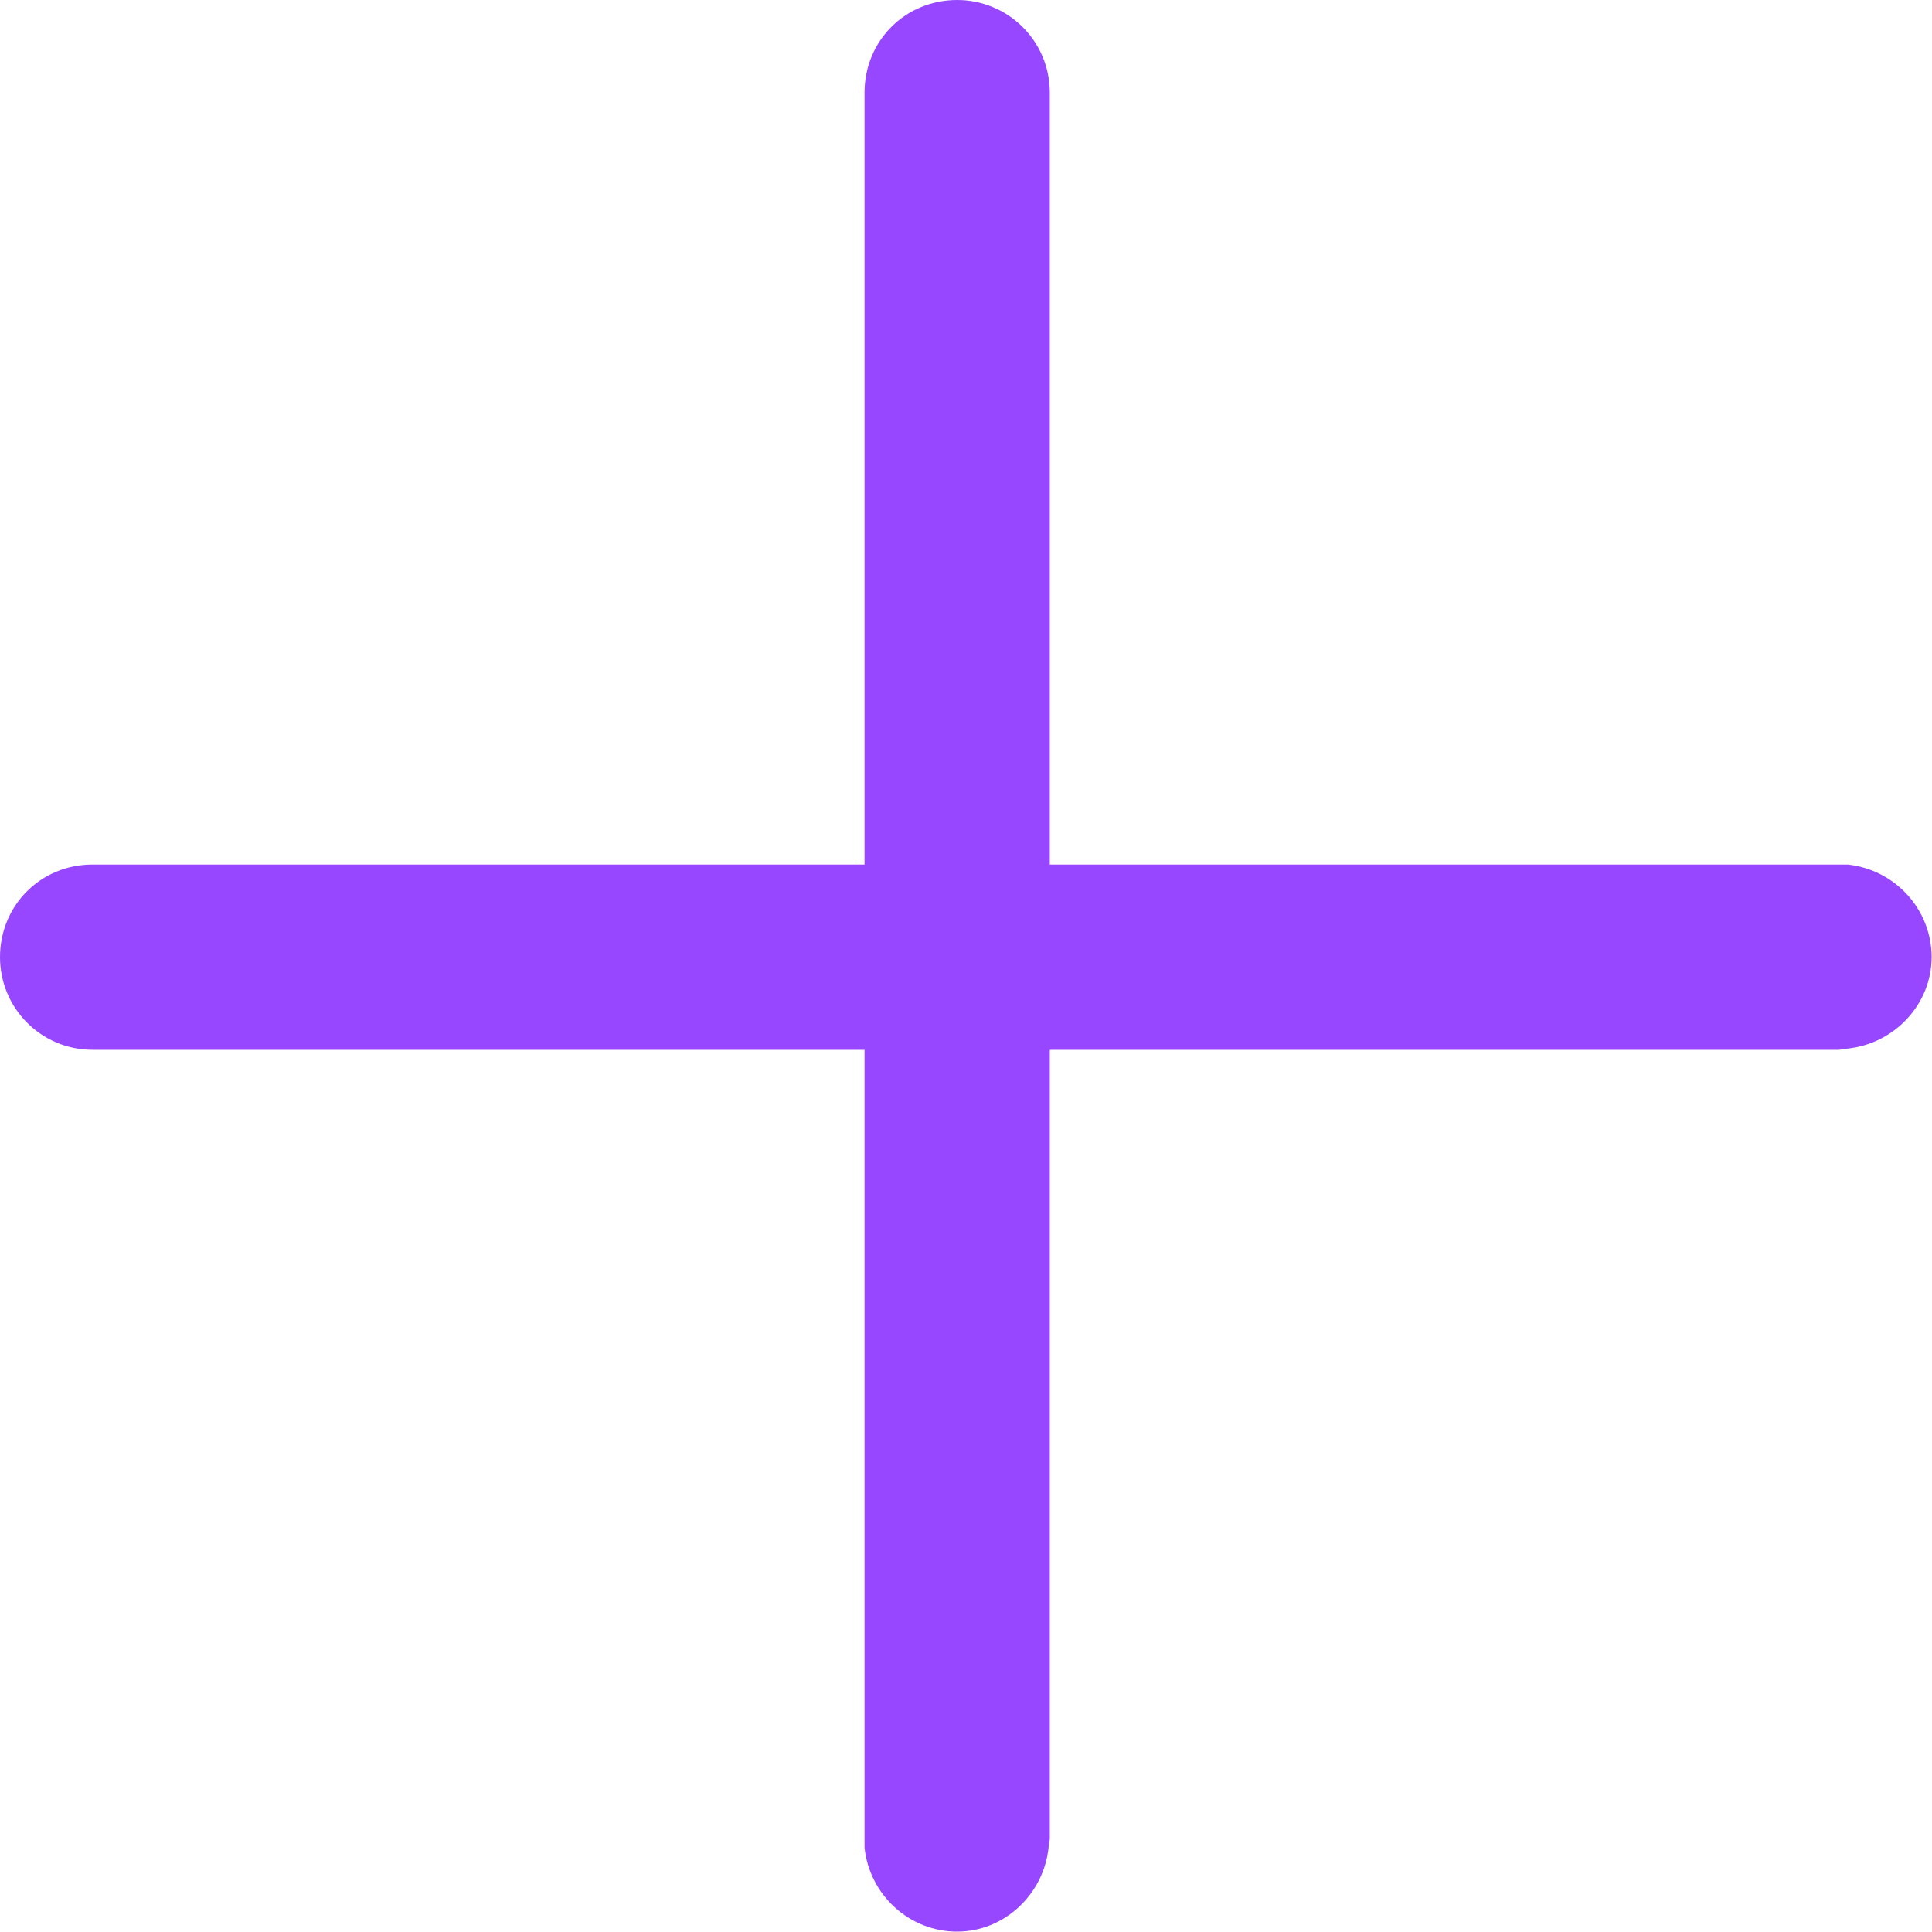 <svg width="15.643" height="15.643" viewBox="0 0 15.643 15.643" fill="none" xmlns="http://www.w3.org/2000/svg" xmlns:xlink="http://www.w3.org/1999/xlink">
	<desc>
			Created with Pixso.
	</desc>
	<defs/>
	<path id="Union" d="M7.75 0C8.16 0 8.5 0.33 8.5 0.75L8.5 7L14.89 7L14.96 7C15.34 7.04 15.64 7.36 15.64 7.75C15.64 8.13 15.34 8.45 14.96 8.49L14.89 8.5L8.5 8.5L8.5 14.89L8.49 14.96C8.45 15.34 8.13 15.64 7.75 15.64C7.36 15.64 7.04 15.34 7 14.96L7 14.89L7 8.5L0.75 8.5C0.33 8.5 0 8.16 0 7.75C0 7.33 0.33 7 0.75 7L7 7L7 0.75C7 0.33 7.33 0 7.75 0Z" fill="#9747FF" fill-opacity="1" fill-rule="nonzero"/>
</svg>
